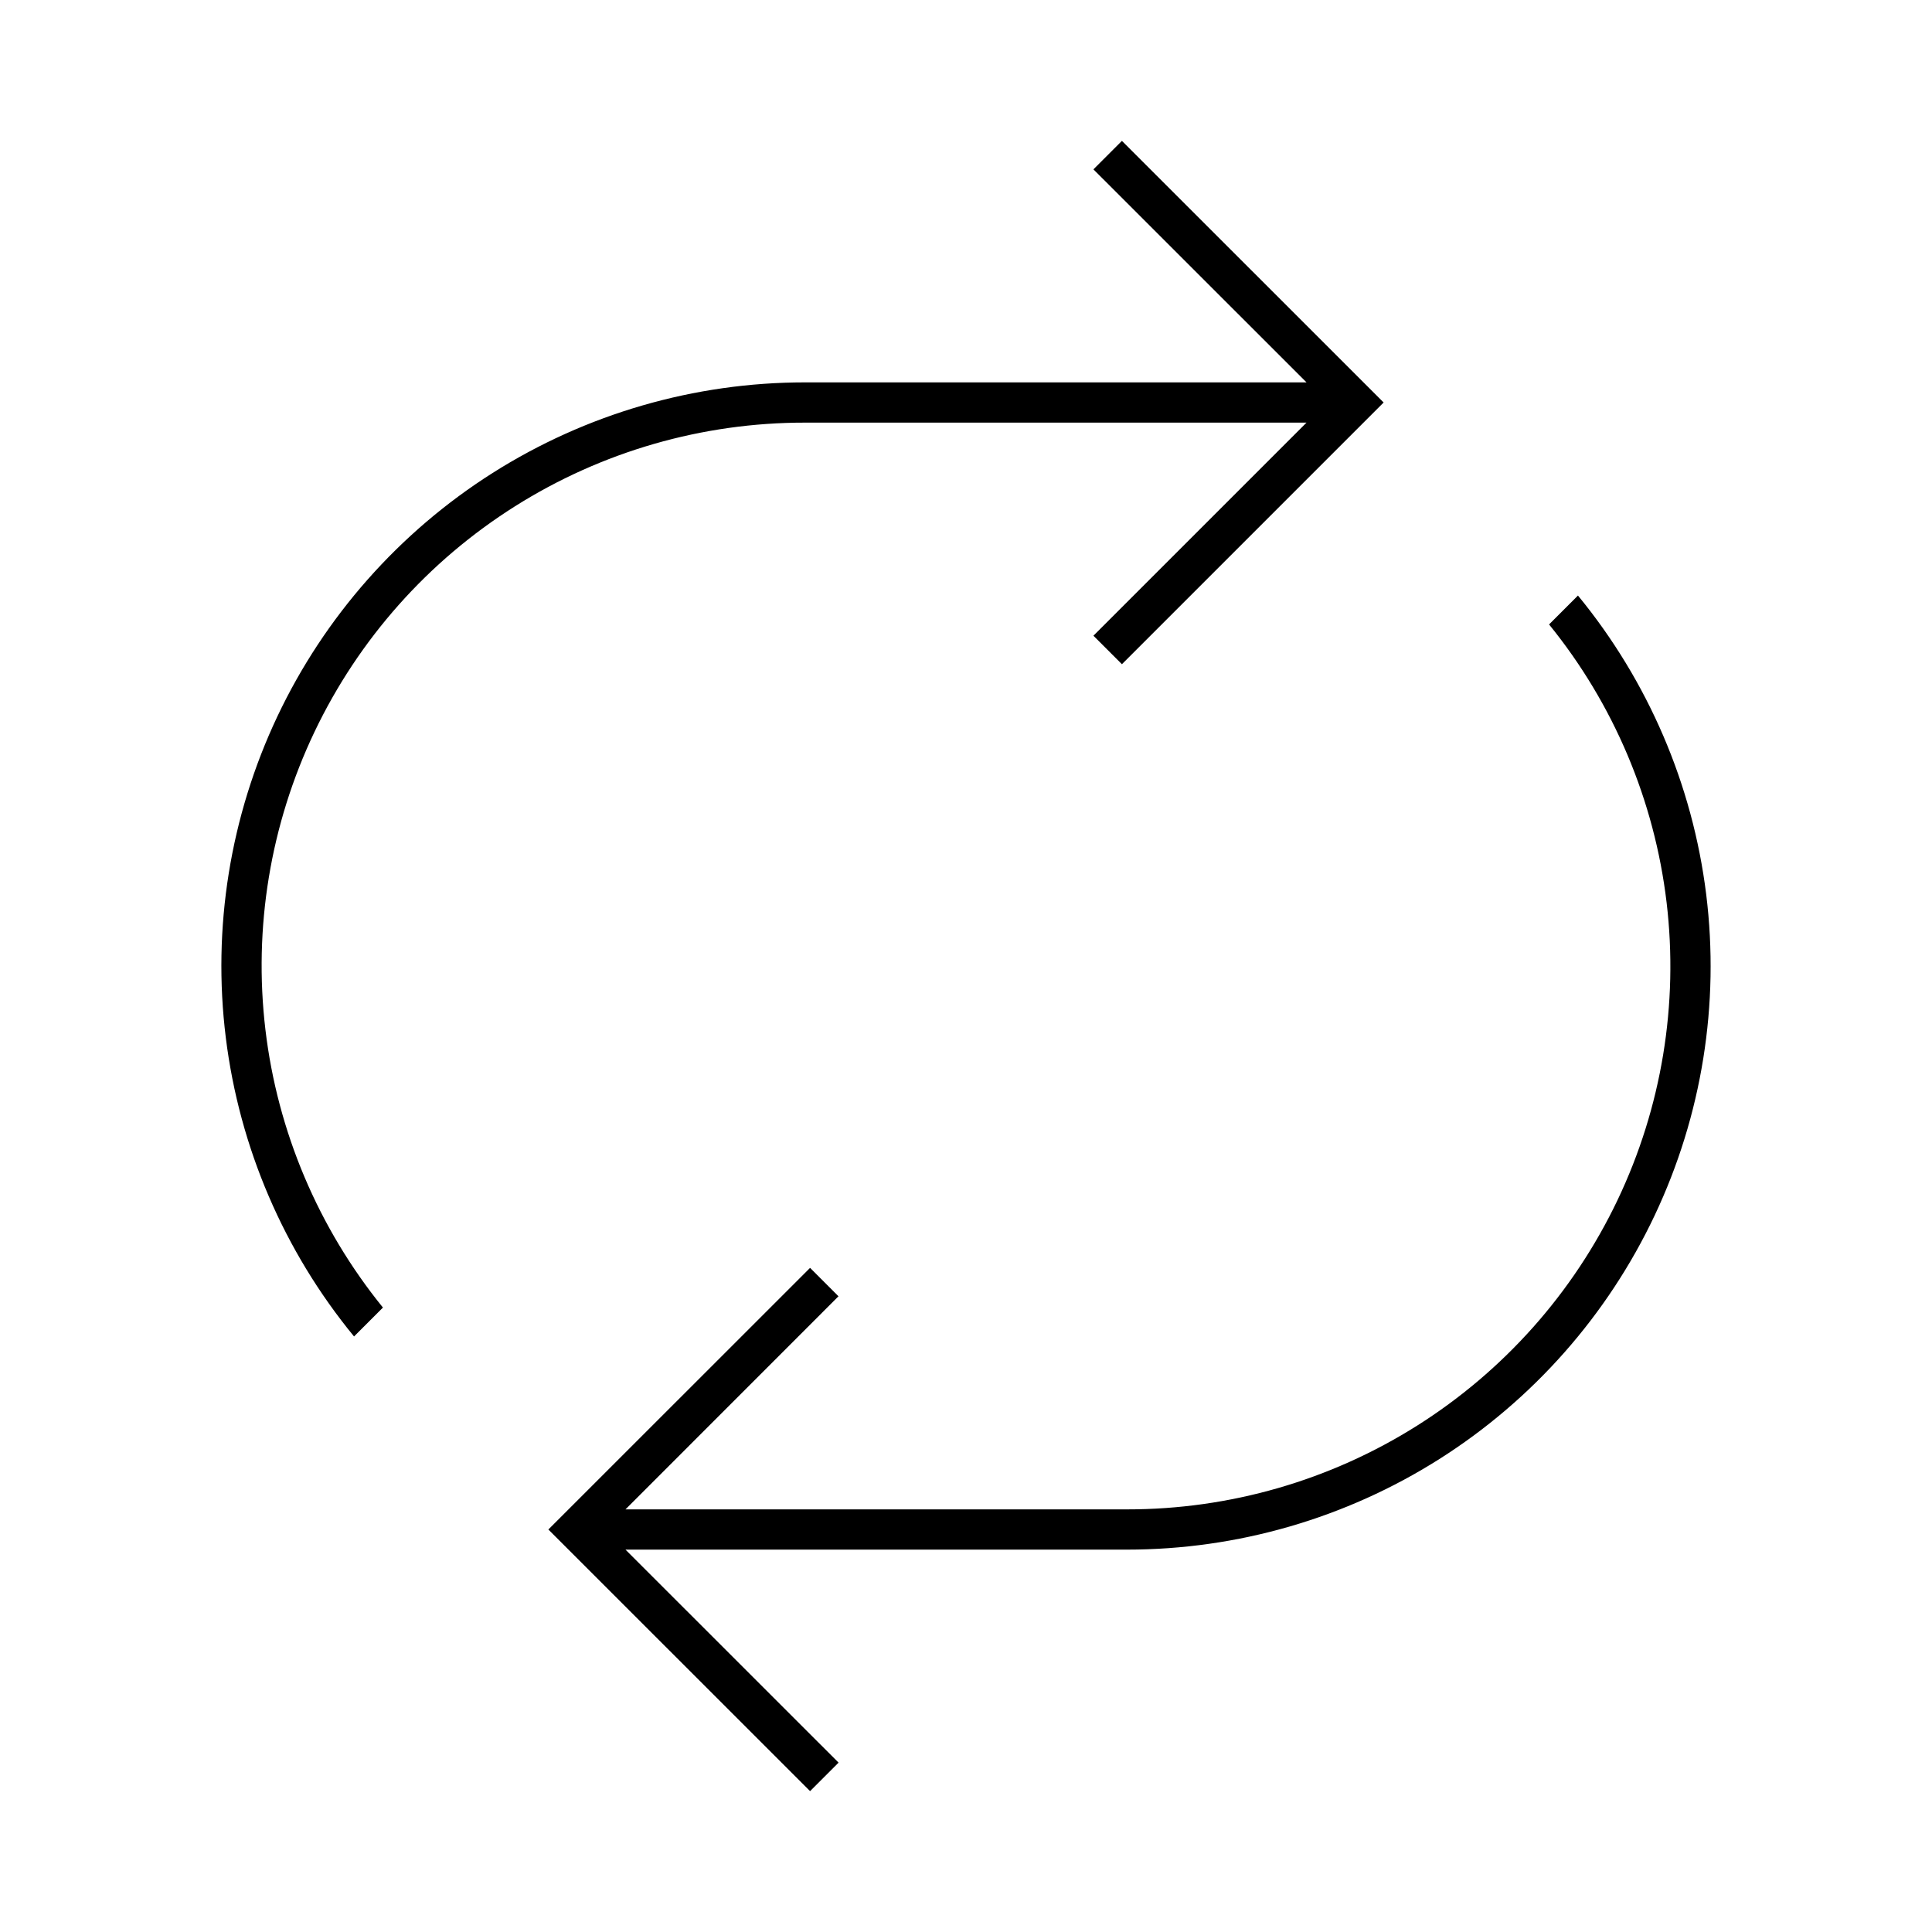<svg width="24" height="24" viewBox="0 0 24 24" fill="none" xmlns="http://www.w3.org/2000/svg">
<path d="M19.602 7.398L19.243 7.757C20.047 8.747 20.552 9.944 20.703 11.21C20.853 12.476 20.642 13.758 20.093 14.909C19.544 16.06 18.68 17.031 17.602 17.711C16.524 18.391 15.275 18.751 14 18.75H7.77L10.416 16.103L10.063 15.75L6.812 19L10.063 22.25L10.417 21.896L7.77 19.25H14C15.374 19.25 16.719 18.86 17.88 18.125C19.04 17.39 19.968 16.34 20.555 15.098C21.142 13.857 21.364 12.473 21.195 11.11C21.026 9.747 20.474 8.46 19.602 7.398ZM10 5.25H16.23L13.583 7.897L13.937 8.251L17.188 5L13.937 1.75L13.583 2.104L16.23 4.75H10C8.626 4.75 7.281 5.14 6.12 5.875C4.96 6.61 4.032 7.66 3.445 8.901C2.858 10.143 2.636 11.527 2.805 12.89C2.974 14.253 3.526 15.54 4.398 16.602L4.757 16.243C3.954 15.253 3.447 14.056 3.297 12.79C3.147 11.524 3.358 10.242 3.907 9.091C4.456 7.94 5.319 6.969 6.398 6.289C7.476 5.609 8.725 5.249 10 5.25Z" fill="black"/>
</svg>
